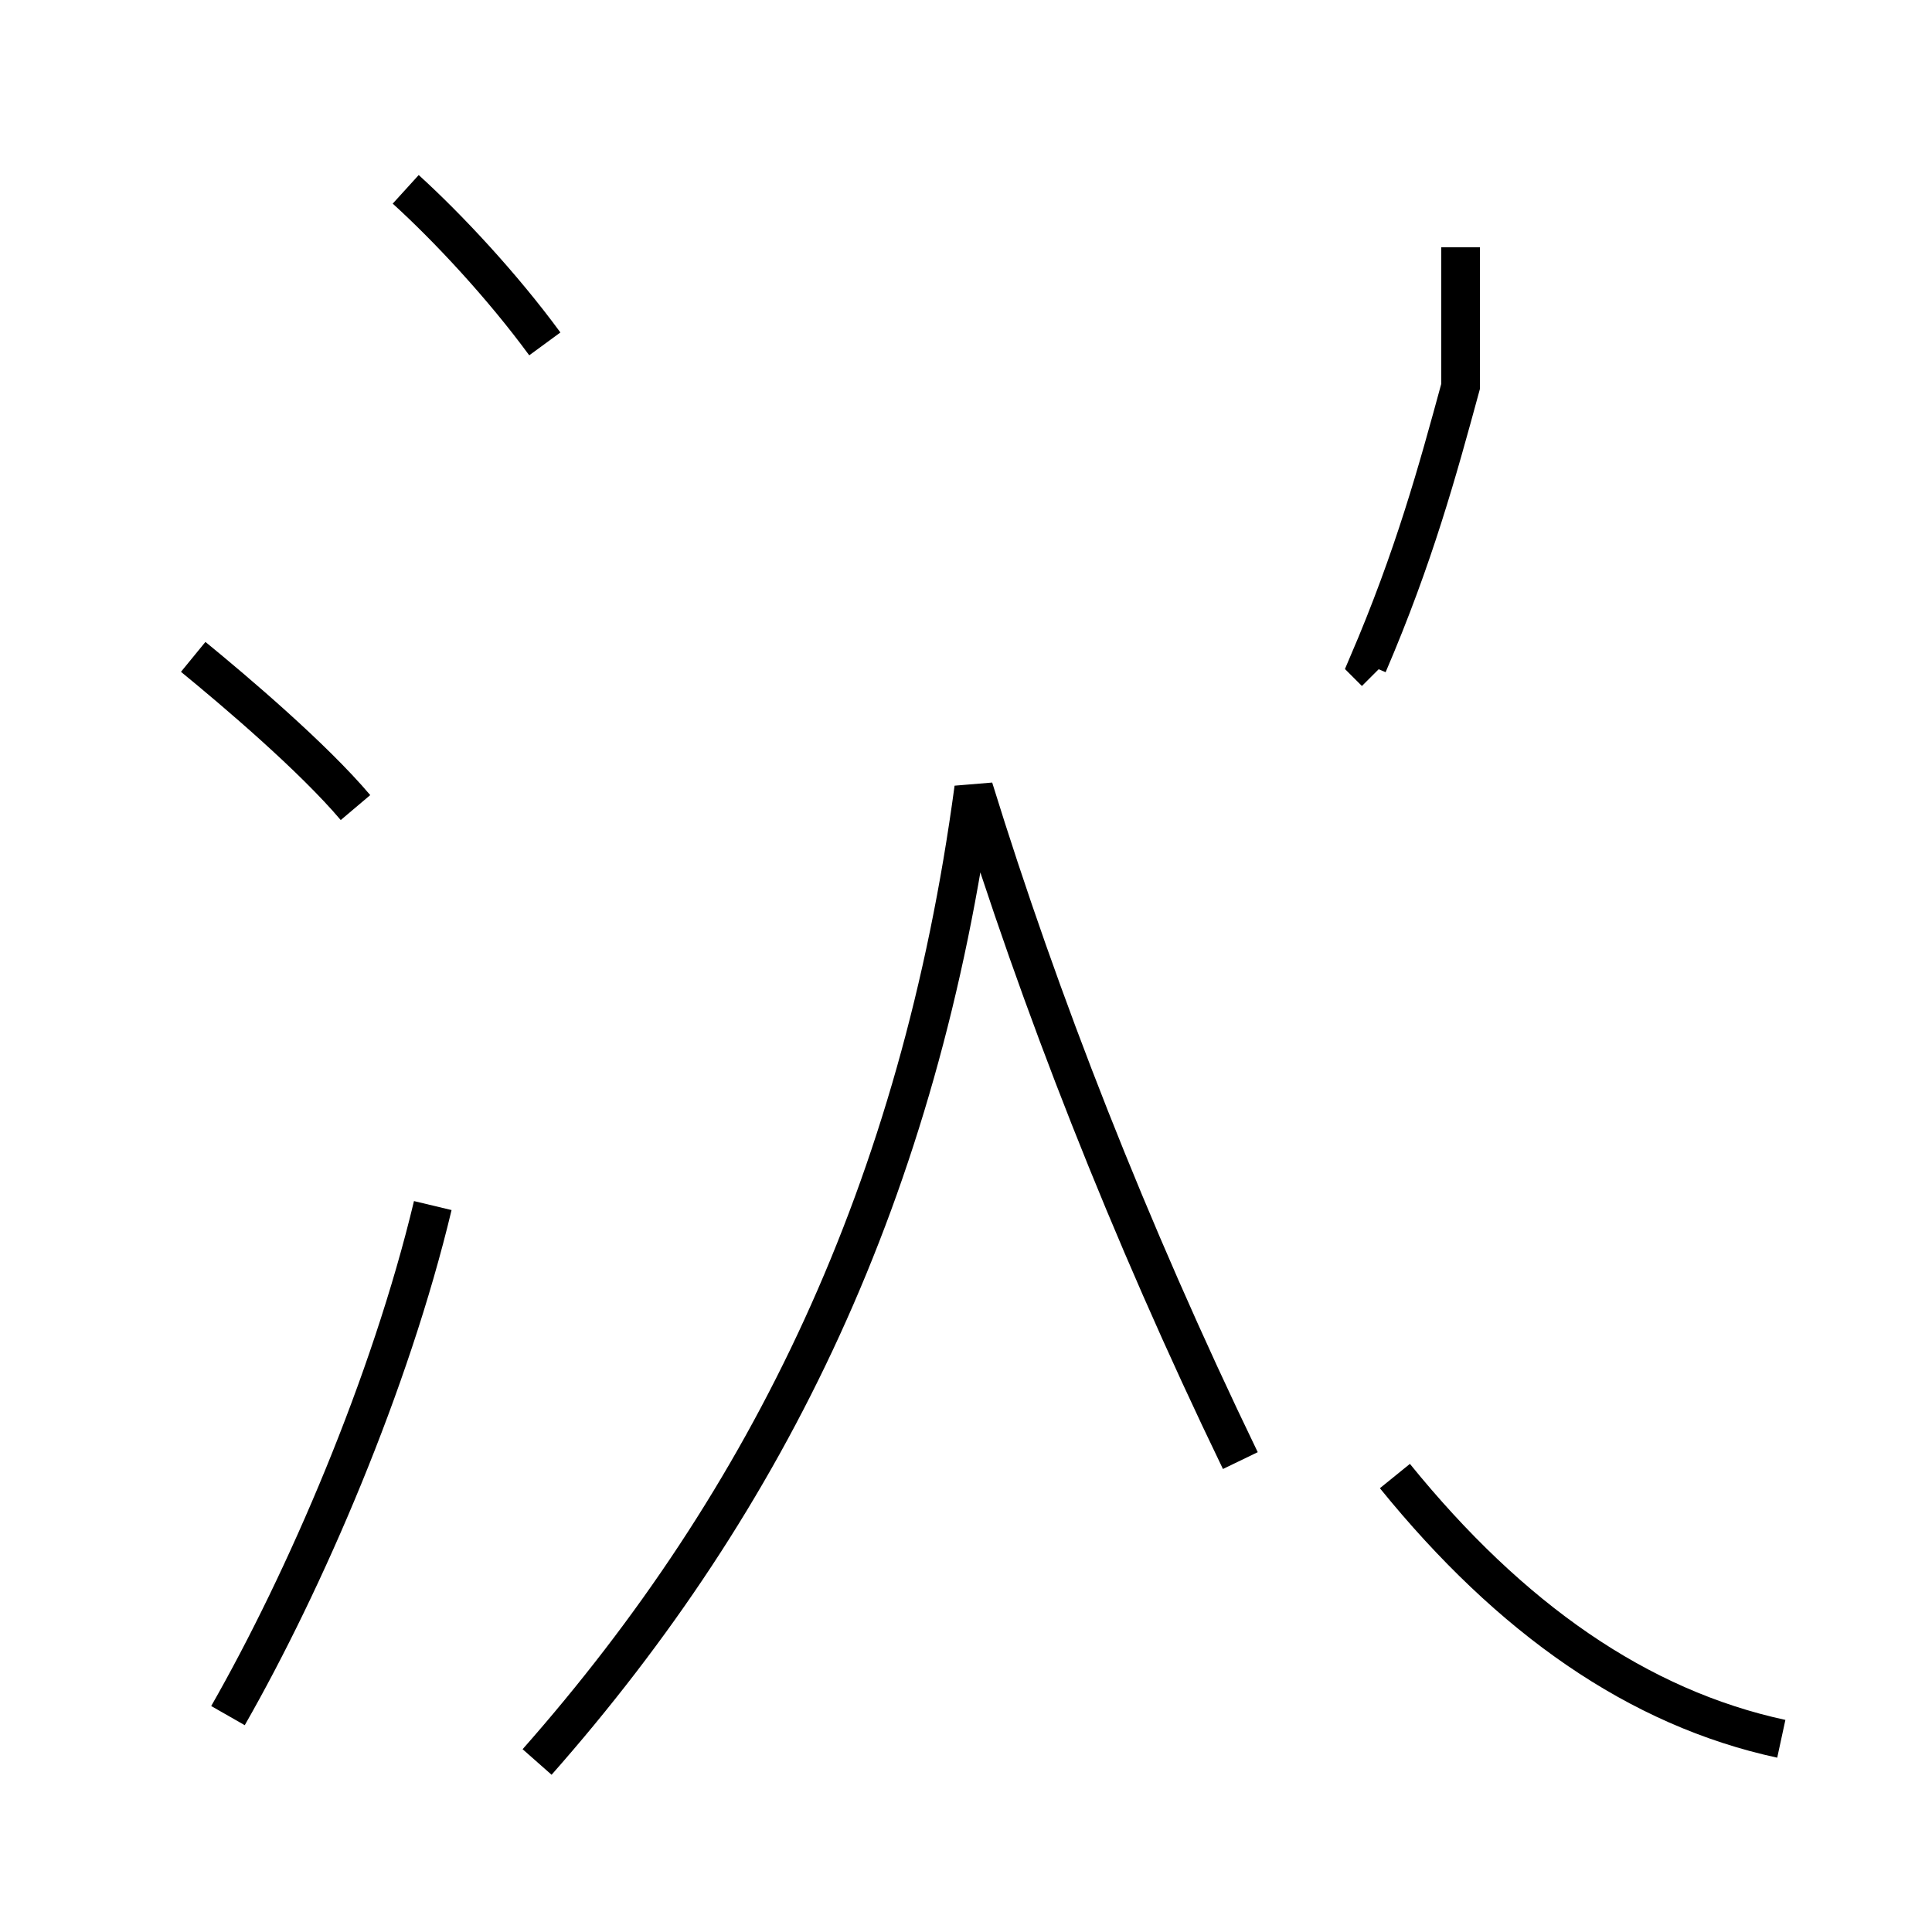 <?xml version='1.0' encoding='utf8'?>
<svg viewBox="0.0 -44.0 50.0 50.0" version="1.1" xmlns="http://www.w3.org/2000/svg">
<rect x="0.0" y="-44.0" width="50.0" height="50.0" fill="#808080" stroke="none"/>
<rect x="-1000" y="-1000" width="2000" height="2000" stroke="white" fill="white"/>
<g style="fill:none; stroke:#000000;  stroke-width:1">
<path d="M 9.2 23.1 C 8.1 24.4 6.1 26.1 5.0 27.0 M 5.9 -0.4 C 7.9 3.1 10.1 8.2 11.2 12.8 M 14.1 35.1 C 13.0 36.6 11.6 38.1 10.5 39.1 M 13.9 -1.6 C 19.9 5.2 23.8 13.2 25.2 23.6 C 26.9 18.1 29.2 12.2 32.1 6.2 M 35.6 26.6 L 35.4 26.8 C 36.6 29.6 37.2 31.8 37.8 34.0 L 37.8 37.6 M 46.1 -1.0 C 42.4 -0.2 39.1 2.1 36.1 5.8 " transform="scale(1, -1)" />
</g>
</svg>